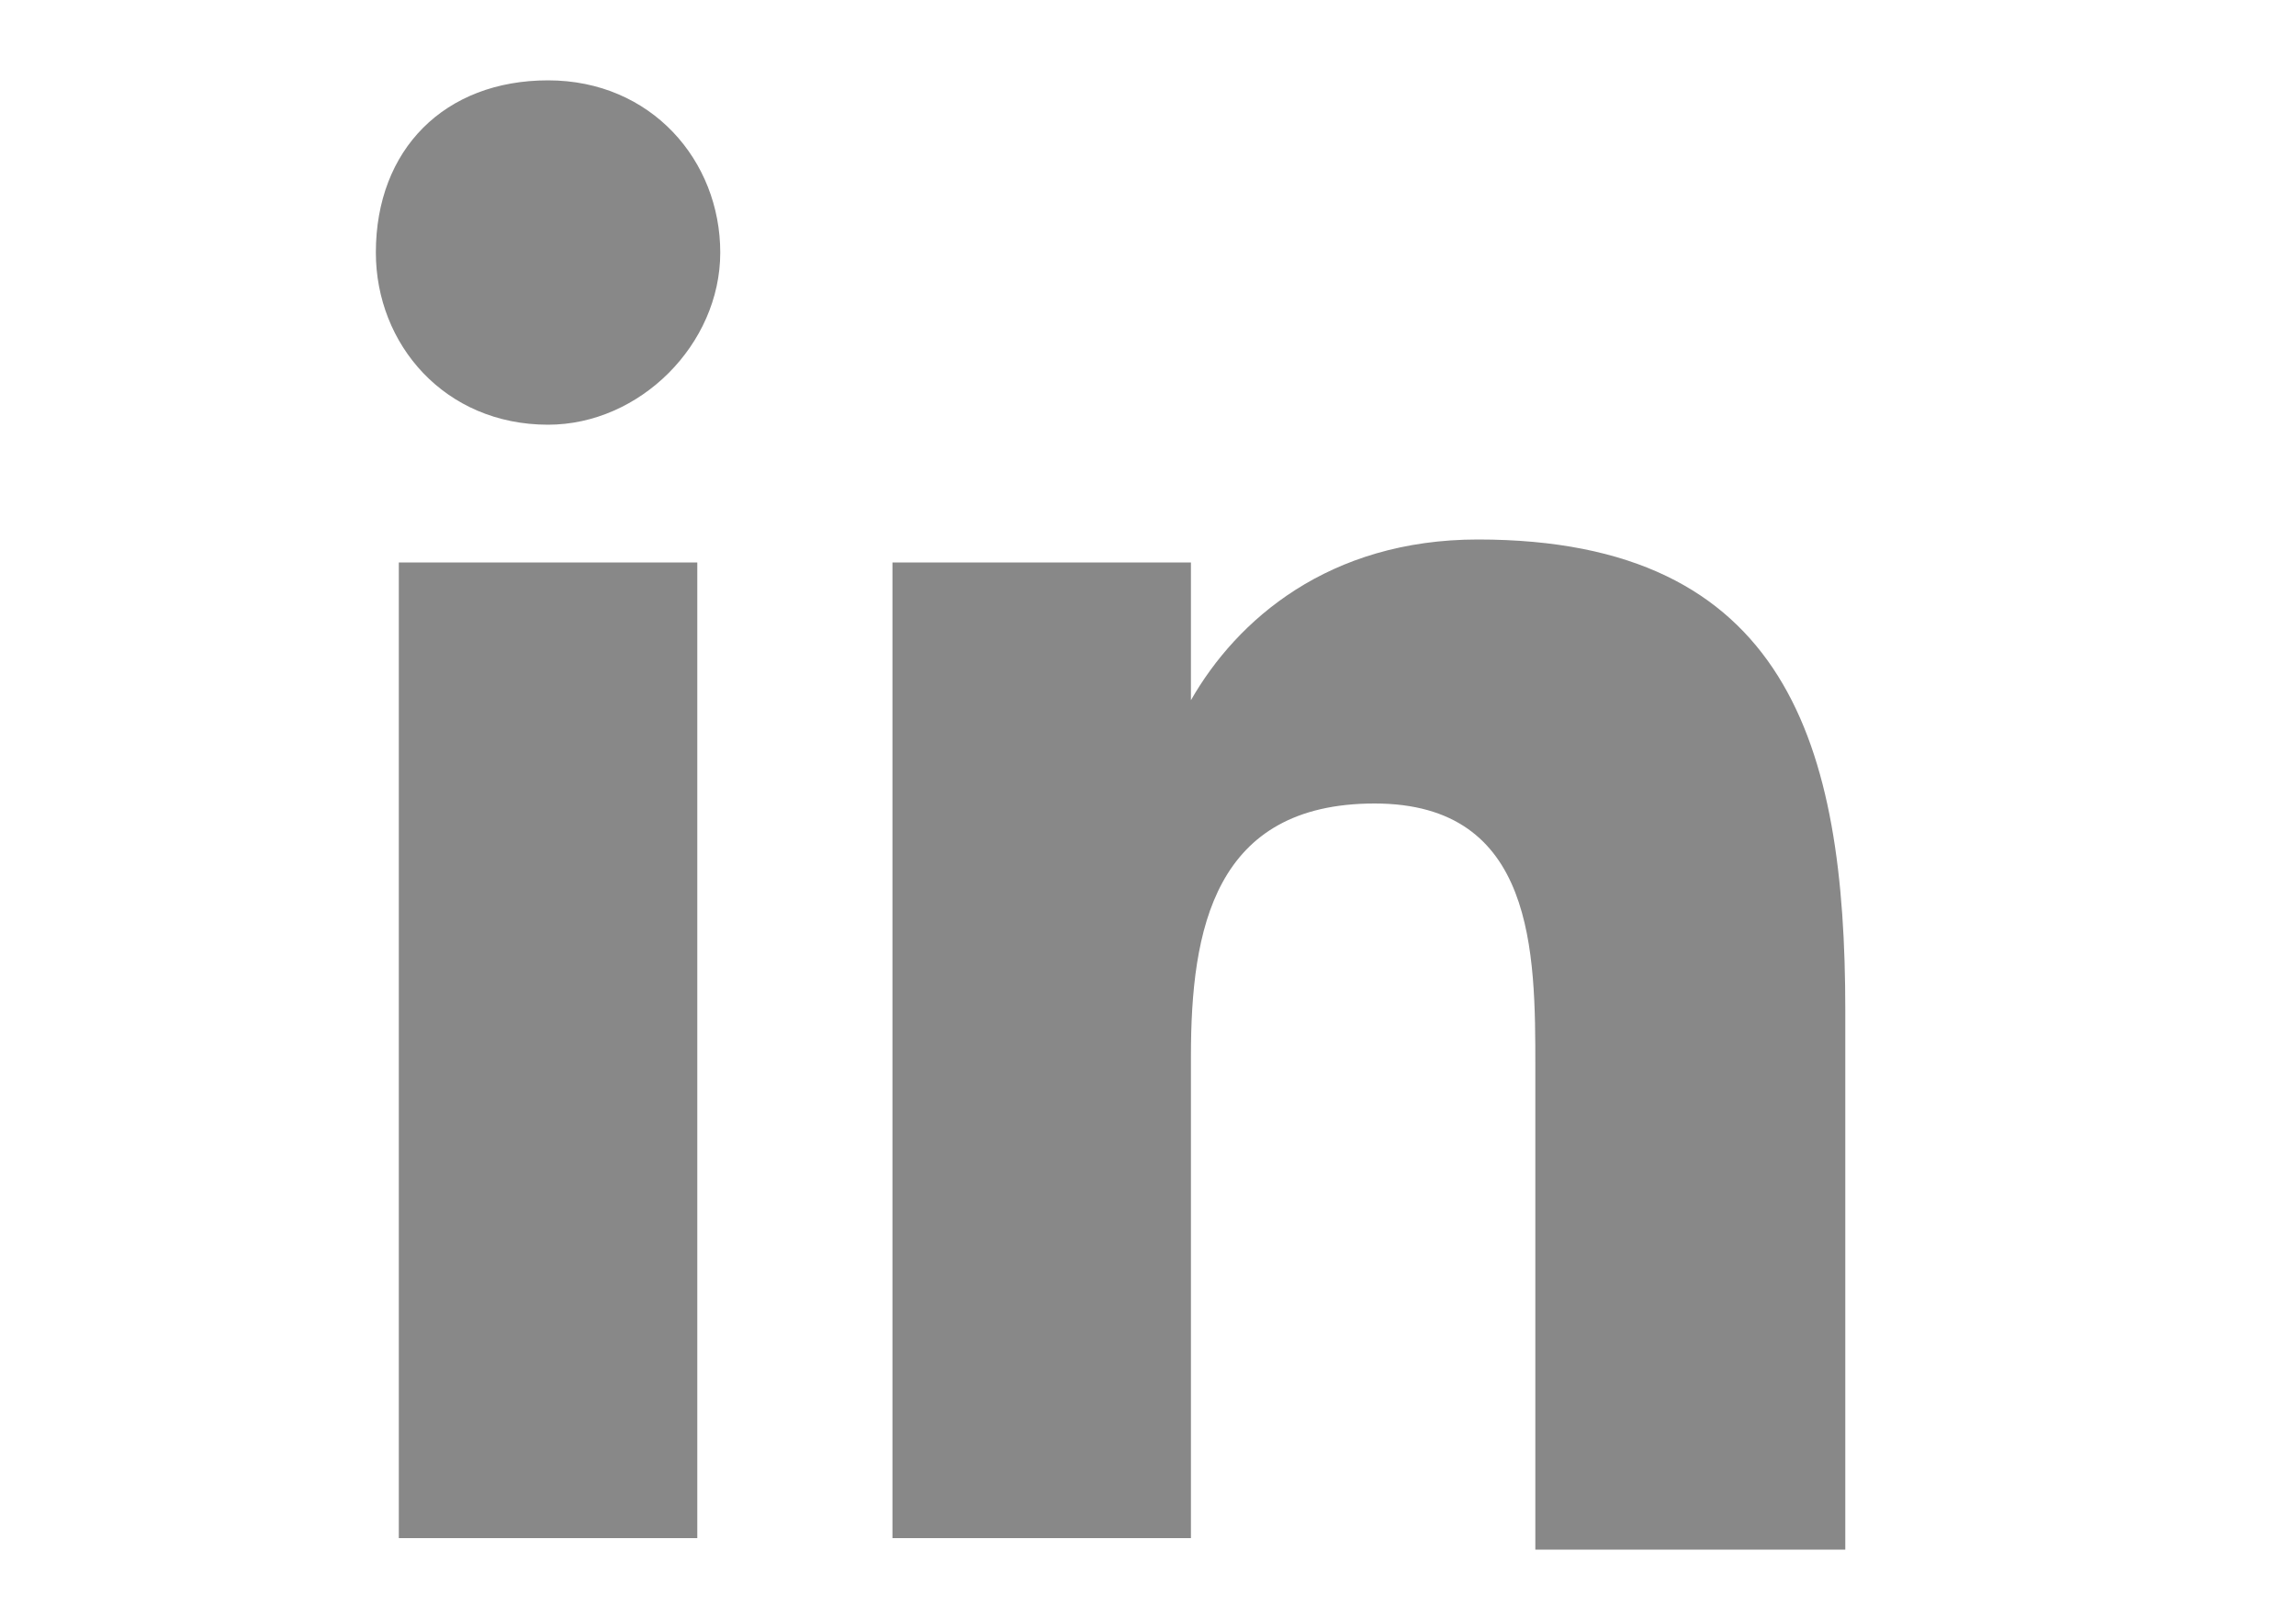 <?xml version="1.0" encoding="utf-8"?>
<!-- Generator: Adobe Illustrator 21.0.0, SVG Export Plug-In . SVG Version: 6.00 Build 0)  -->
<svg version="1.1" id="Layer_1" xmlns="http://www.w3.org/2000/svg" xmlns:xlink="http://www.w3.org/1999/xlink" x="0px" y="0px"
	 viewBox="0 0 20 14" style="enable-background:new 0 0 20 14;" xml:space="preserve">
<style type="text/css">
	.st0{fill:#888888;}
</style>
<title>Linkedin_grey_logo</title>
<desc>Created with Sketch.</desc>
<g id="About-Us-page">
	<g id="About-us_V5_b" transform="translate(-347, -6971)">
		<g id="Group-31" transform="translate(315, 6971)">
			<g id="Linkedin_grey_logo" transform="translate(32.074, 0)">
				<path id="Fill-6" class="st0" d="M4.7,0.7c0.9,0,1.5,0.7,1.5,1.5c0,0.8-0.7,1.5-1.5,1.5C3.8,3.7,3.2,3,3.2,2.2
					C3.2,1.3,3.8,0.7,4.7,0.7L4.7,0.7z M3.4,13.4H6V4.9H3.4V13.4z"/>
				<path id="Fill-7" class="st0" d="M7.7,4.9h2.6v1.2h0c0.4-0.7,1.2-1.4,2.5-1.4c2.7,0,3.2,1.8,3.2,4.1v4.7h-2.7V9.3
					c0-1,0-2.3-1.4-2.3c-1.4,0-1.6,1.1-1.6,2.2v4.2H7.7V4.9"/>
			</g>
		</g>
	</g>
</g>
</svg>
